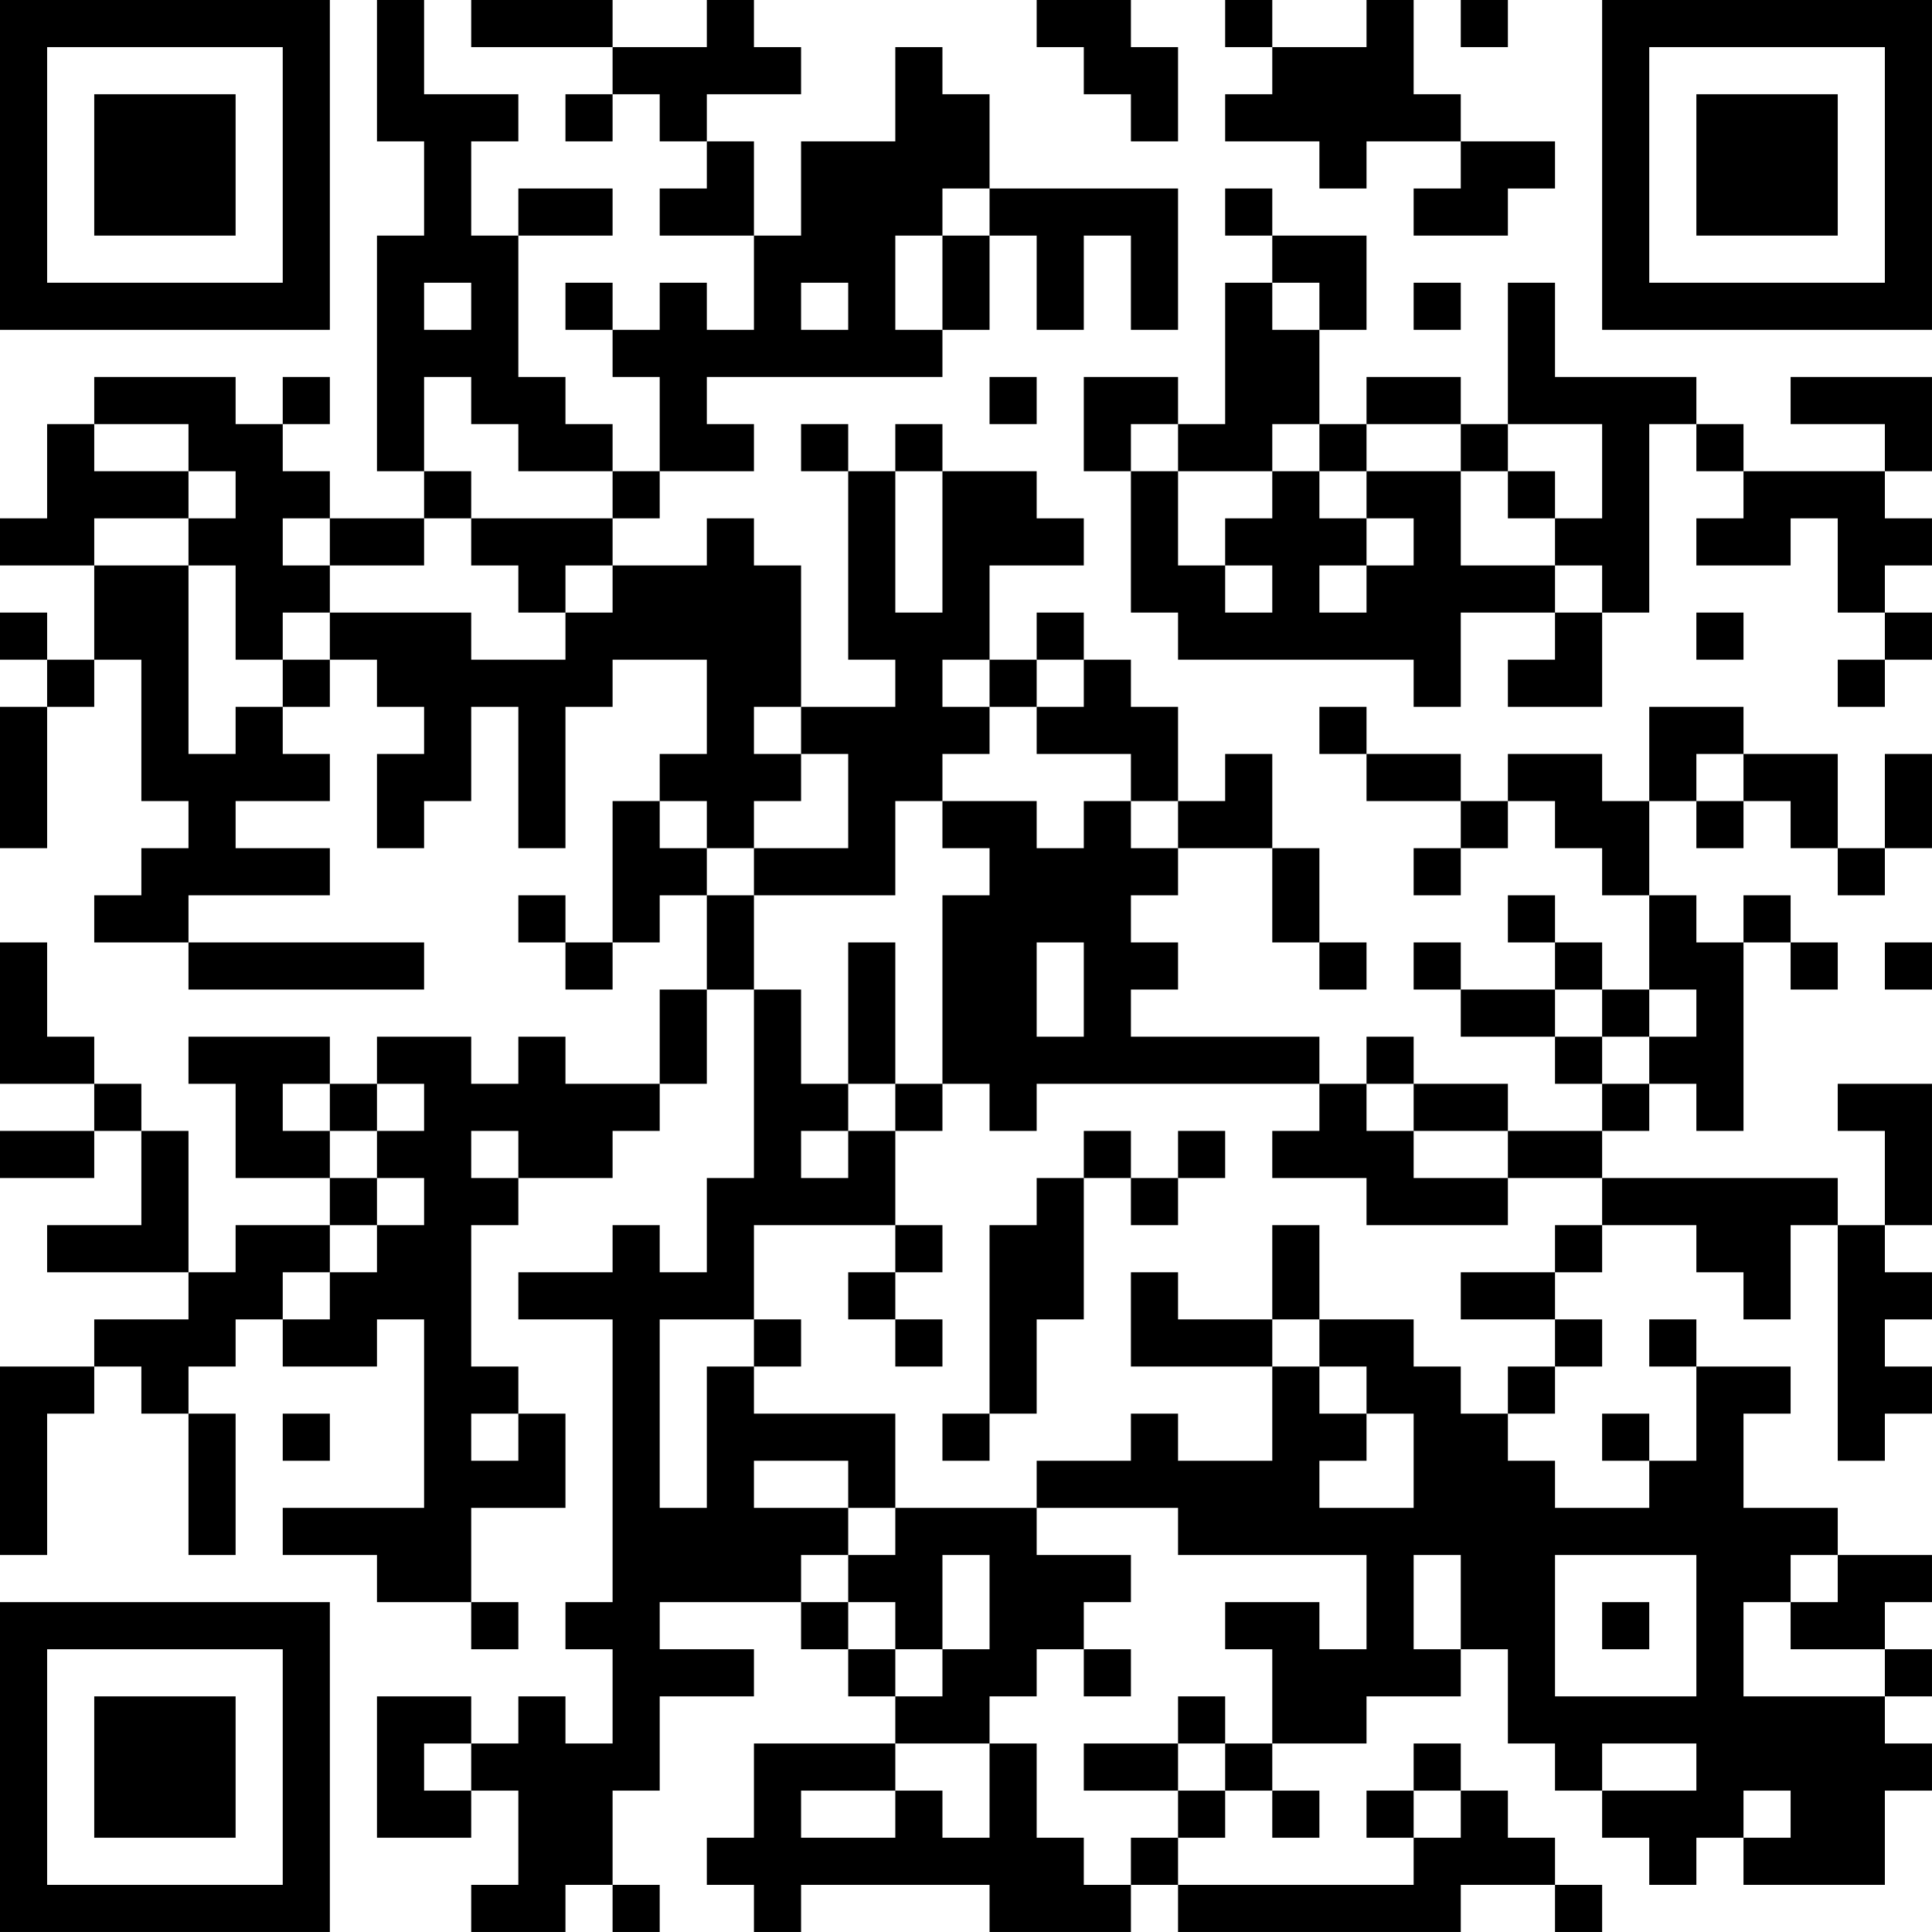 <?xml version="1.0" encoding="UTF-8"?>
<svg xmlns="http://www.w3.org/2000/svg" version="1.1" width="200" height="200" viewBox="0 0 200 200"><rect x="0" y="0" width="200" height="200" fill="#ffffff"/><g transform="scale(4.878)"><g transform="translate(0,0)"><path fill-rule="evenodd" d="M8 0L8 3L9 3L9 5L8 5L8 10L9 10L9 11L7 11L7 10L6 10L6 9L7 9L7 8L6 8L6 9L5 9L5 8L2 8L2 9L1 9L1 11L0 11L0 12L2 12L2 14L1 14L1 13L0 13L0 14L1 14L1 15L0 15L0 18L1 18L1 15L2 15L2 14L3 14L3 17L4 17L4 18L3 18L3 19L2 19L2 20L4 20L4 21L9 21L9 20L4 20L4 19L7 19L7 18L5 18L5 17L7 17L7 16L6 16L6 15L7 15L7 14L8 14L8 15L9 15L9 16L8 16L8 18L9 18L9 17L10 17L10 15L11 15L11 18L12 18L12 15L13 15L13 14L15 14L15 16L14 16L14 17L13 17L13 20L12 20L12 19L11 19L11 20L12 20L12 21L13 21L13 20L14 20L14 19L15 19L15 21L14 21L14 23L12 23L12 22L11 22L11 23L10 23L10 22L8 22L8 23L7 23L7 22L4 22L4 23L5 23L5 25L7 25L7 26L5 26L5 27L4 27L4 24L3 24L3 23L2 23L2 22L1 22L1 20L0 20L0 23L2 23L2 24L0 24L0 25L2 25L2 24L3 24L3 26L1 26L1 27L4 27L4 28L2 28L2 29L0 29L0 33L1 33L1 30L2 30L2 29L3 29L3 30L4 30L4 33L5 33L5 30L4 30L4 29L5 29L5 28L6 28L6 29L8 29L8 28L9 28L9 32L6 32L6 33L8 33L8 34L10 34L10 35L11 35L11 34L10 34L10 32L12 32L12 30L11 30L11 29L10 29L10 26L11 26L11 25L13 25L13 24L14 24L14 23L15 23L15 21L16 21L16 25L15 25L15 27L14 27L14 26L13 26L13 27L11 27L11 28L13 28L13 34L12 34L12 35L13 35L13 37L12 37L12 36L11 36L11 37L10 37L10 36L8 36L8 39L10 39L10 38L11 38L11 40L10 40L10 41L12 41L12 40L13 40L13 41L14 41L14 40L13 40L13 38L14 38L14 36L16 36L16 35L14 35L14 34L17 34L17 35L18 35L18 36L19 36L19 37L16 37L16 39L15 39L15 40L16 40L16 41L17 41L17 40L21 40L21 41L24 41L24 40L25 40L25 41L31 41L31 40L33 40L33 41L34 41L34 40L33 40L33 39L32 39L32 38L31 38L31 37L30 37L30 38L29 38L29 39L30 39L30 40L25 40L25 39L26 39L26 38L27 38L27 39L28 39L28 38L27 38L27 37L29 37L29 36L31 36L31 35L32 35L32 37L33 37L33 38L34 38L34 39L35 39L35 40L36 40L36 39L37 39L37 40L40 40L40 38L41 38L41 37L40 37L40 36L41 36L41 35L40 35L40 34L41 34L41 33L39 33L39 32L37 32L37 30L38 30L38 29L36 29L36 28L35 28L35 29L36 29L36 31L35 31L35 30L34 30L34 31L35 31L35 32L33 32L33 31L32 31L32 30L33 30L33 29L34 29L34 28L33 28L33 27L34 27L34 26L36 26L36 27L37 27L37 28L38 28L38 26L39 26L39 31L40 31L40 30L41 30L41 29L40 29L40 28L41 28L41 27L40 27L40 26L41 26L41 23L39 23L39 24L40 24L40 26L39 26L39 25L34 25L34 24L35 24L35 23L36 23L36 24L37 24L37 20L38 20L38 21L39 21L39 20L38 20L38 19L37 19L37 20L36 20L36 19L35 19L35 17L36 17L36 18L37 18L37 17L38 17L38 18L39 18L39 19L40 19L40 18L41 18L41 16L40 16L40 18L39 18L39 16L37 16L37 15L35 15L35 17L34 17L34 16L32 16L32 17L31 17L31 16L29 16L29 15L28 15L28 16L29 16L29 17L31 17L31 18L30 18L30 19L31 19L31 18L32 18L32 17L33 17L33 18L34 18L34 19L35 19L35 21L34 21L34 20L33 20L33 19L32 19L32 20L33 20L33 21L31 21L31 20L30 20L30 21L31 21L31 22L33 22L33 23L34 23L34 24L32 24L32 23L30 23L30 22L29 22L29 23L28 23L28 22L24 22L24 21L25 21L25 20L24 20L24 19L25 19L25 18L27 18L27 20L28 20L28 21L29 21L29 20L28 20L28 18L27 18L27 16L26 16L26 17L25 17L25 15L24 15L24 14L23 14L23 13L22 13L22 14L21 14L21 12L23 12L23 11L22 11L22 10L20 10L20 9L19 9L19 10L18 10L18 9L17 9L17 10L18 10L18 14L19 14L19 15L17 15L17 12L16 12L16 11L15 11L15 12L13 12L13 11L14 11L14 10L16 10L16 9L15 9L15 8L20 8L20 7L21 7L21 5L22 5L22 7L23 7L23 5L24 5L24 7L25 7L25 4L21 4L21 2L20 2L20 1L19 1L19 3L17 3L17 5L16 5L16 3L15 3L15 2L17 2L17 1L16 1L16 0L15 0L15 1L13 1L13 0L10 0L10 1L13 1L13 2L12 2L12 3L13 3L13 2L14 2L14 3L15 3L15 4L14 4L14 5L16 5L16 7L15 7L15 6L14 6L14 7L13 7L13 6L12 6L12 7L13 7L13 8L14 8L14 10L13 10L13 9L12 9L12 8L11 8L11 5L13 5L13 4L11 4L11 5L10 5L10 3L11 3L11 2L9 2L9 0ZM22 0L22 1L23 1L23 2L24 2L24 3L25 3L25 1L24 1L24 0ZM26 0L26 1L27 1L27 2L26 2L26 3L28 3L28 4L29 4L29 3L31 3L31 4L30 4L30 5L32 5L32 4L33 4L33 3L31 3L31 2L30 2L30 0L29 0L29 1L27 1L27 0ZM31 0L31 1L32 1L32 0ZM20 4L20 5L19 5L19 7L20 7L20 5L21 5L21 4ZM26 4L26 5L27 5L27 6L26 6L26 9L25 9L25 8L23 8L23 10L24 10L24 13L25 13L25 14L30 14L30 15L31 15L31 13L33 13L33 14L32 14L32 15L34 15L34 13L35 13L35 9L36 9L36 10L37 10L37 11L36 11L36 12L38 12L38 11L39 11L39 13L40 13L40 14L39 14L39 15L40 15L40 14L41 14L41 13L40 13L40 12L41 12L41 11L40 11L40 10L41 10L41 8L38 8L38 9L40 9L40 10L37 10L37 9L36 9L36 8L33 8L33 6L32 6L32 9L31 9L31 8L29 8L29 9L28 9L28 7L29 7L29 5L27 5L27 4ZM9 6L9 7L10 7L10 6ZM17 6L17 7L18 7L18 6ZM27 6L27 7L28 7L28 6ZM30 6L30 7L31 7L31 6ZM9 8L9 10L10 10L10 11L9 11L9 12L7 12L7 11L6 11L6 12L7 12L7 13L6 13L6 14L5 14L5 12L4 12L4 11L5 11L5 10L4 10L4 9L2 9L2 10L4 10L4 11L2 11L2 12L4 12L4 16L5 16L5 15L6 15L6 14L7 14L7 13L10 13L10 14L12 14L12 13L13 13L13 12L12 12L12 13L11 13L11 12L10 12L10 11L13 11L13 10L11 10L11 9L10 9L10 8ZM21 8L21 9L22 9L22 8ZM24 9L24 10L25 10L25 12L26 12L26 13L27 13L27 12L26 12L26 11L27 11L27 10L28 10L28 11L29 11L29 12L28 12L28 13L29 13L29 12L30 12L30 11L29 11L29 10L31 10L31 12L33 12L33 13L34 13L34 12L33 12L33 11L34 11L34 9L32 9L32 10L31 10L31 9L29 9L29 10L28 10L28 9L27 9L27 10L25 10L25 9ZM19 10L19 13L20 13L20 10ZM32 10L32 11L33 11L33 10ZM36 13L36 14L37 14L37 13ZM20 14L20 15L21 15L21 16L20 16L20 17L19 17L19 19L16 19L16 18L18 18L18 16L17 16L17 15L16 15L16 16L17 16L17 17L16 17L16 18L15 18L15 17L14 17L14 18L15 18L15 19L16 19L16 21L17 21L17 23L18 23L18 24L17 24L17 25L18 25L18 24L19 24L19 26L16 26L16 28L14 28L14 32L15 32L15 29L16 29L16 30L19 30L19 32L18 32L18 31L16 31L16 32L18 32L18 33L17 33L17 34L18 34L18 35L19 35L19 36L20 36L20 35L21 35L21 33L20 33L20 35L19 35L19 34L18 34L18 33L19 33L19 32L22 32L22 33L24 33L24 34L23 34L23 35L22 35L22 36L21 36L21 37L19 37L19 38L17 38L17 39L19 39L19 38L20 38L20 39L21 39L21 37L22 37L22 39L23 39L23 40L24 40L24 39L25 39L25 38L26 38L26 37L27 37L27 35L26 35L26 34L28 34L28 35L29 35L29 33L25 33L25 32L22 32L22 31L24 31L24 30L25 30L25 31L27 31L27 29L28 29L28 30L29 30L29 31L28 31L28 32L30 32L30 30L29 30L29 29L28 29L28 28L30 28L30 29L31 29L31 30L32 30L32 29L33 29L33 28L31 28L31 27L33 27L33 26L34 26L34 25L32 25L32 24L30 24L30 23L29 23L29 24L30 24L30 25L32 25L32 26L29 26L29 25L27 25L27 24L28 24L28 23L22 23L22 24L21 24L21 23L20 23L20 19L21 19L21 18L20 18L20 17L22 17L22 18L23 18L23 17L24 17L24 18L25 18L25 17L24 17L24 16L22 16L22 15L23 15L23 14L22 14L22 15L21 15L21 14ZM36 16L36 17L37 17L37 16ZM18 20L18 23L19 23L19 24L20 24L20 23L19 23L19 20ZM22 20L22 22L23 22L23 20ZM40 20L40 21L41 21L41 20ZM33 21L33 22L34 22L34 23L35 23L35 22L36 22L36 21L35 21L35 22L34 22L34 21ZM6 23L6 24L7 24L7 25L8 25L8 26L7 26L7 27L6 27L6 28L7 28L7 27L8 27L8 26L9 26L9 25L8 25L8 24L9 24L9 23L8 23L8 24L7 24L7 23ZM10 24L10 25L11 25L11 24ZM23 24L23 25L22 25L22 26L21 26L21 30L20 30L20 31L21 31L21 30L22 30L22 28L23 28L23 25L24 25L24 26L25 26L25 25L26 25L26 24L25 24L25 25L24 25L24 24ZM19 26L19 27L18 27L18 28L19 28L19 29L20 29L20 28L19 28L19 27L20 27L20 26ZM27 26L27 28L25 28L25 27L24 27L24 29L27 29L27 28L28 28L28 26ZM16 28L16 29L17 29L17 28ZM6 30L6 31L7 31L7 30ZM10 30L10 31L11 31L11 30ZM30 33L30 35L31 35L31 33ZM33 33L33 36L36 36L36 33ZM38 33L38 34L37 34L37 36L40 36L40 35L38 35L38 34L39 34L39 33ZM34 34L34 35L35 35L35 34ZM23 35L23 36L24 36L24 35ZM25 36L25 37L23 37L23 38L25 38L25 37L26 37L26 36ZM9 37L9 38L10 38L10 37ZM34 37L34 38L36 38L36 37ZM30 38L30 39L31 39L31 38ZM37 38L37 39L38 39L38 38ZM0 0L0 7L7 7L7 0ZM1 1L1 6L6 6L6 1ZM2 2L2 5L5 5L5 2ZM34 0L34 7L41 7L41 0ZM35 1L35 6L40 6L40 1ZM36 2L36 5L39 5L39 2ZM0 34L0 41L7 41L7 34ZM1 35L1 40L6 40L6 35ZM2 36L2 39L5 39L5 36Z" fill="#000000"/></g></g></svg>
